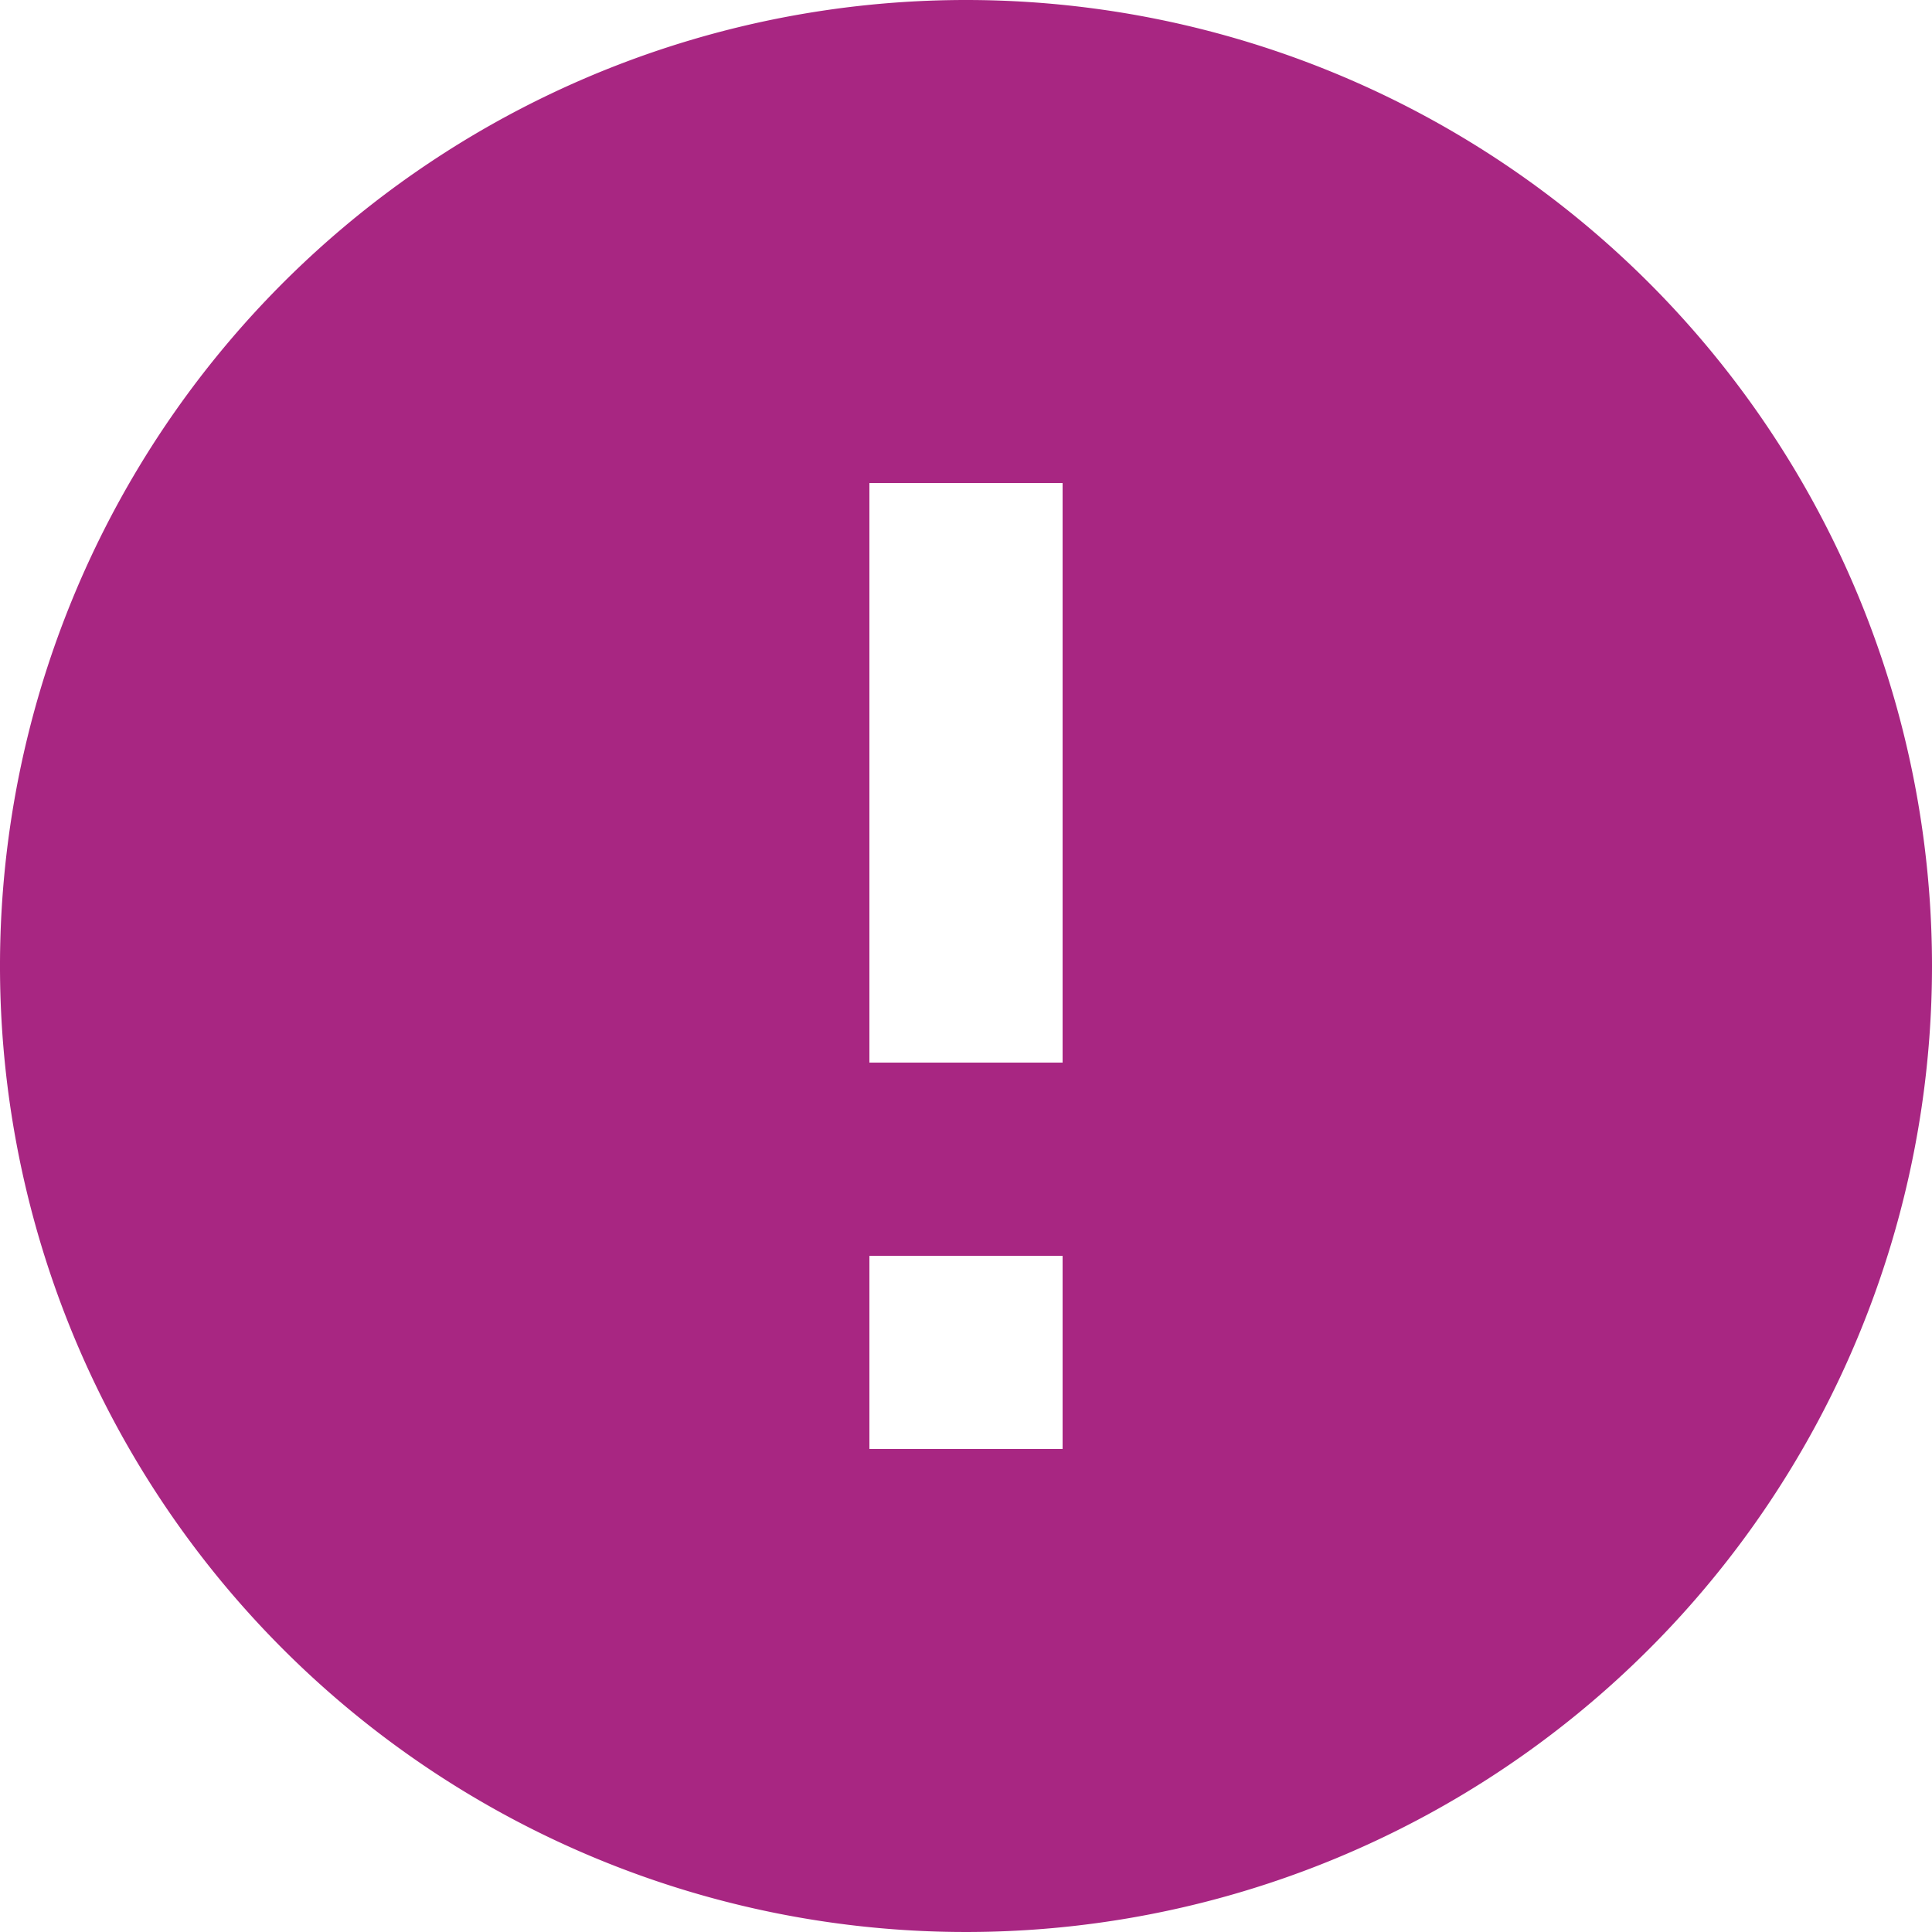 <svg xmlns="http://www.w3.org/2000/svg" width="14" height="14" viewBox="0 0 14 14">
    <path id="prefix__Path_603" fill="#a82682" d="M9 2a7 7 0 1 0 7 7 7 7 0 0 0-7-7zm.7 10.5H8.3v-1.4h1.4zm0-2.8H8.3V5.5h1.4z" data-name="Path 603" transform="translate(-2 -2)"/>
</svg>
